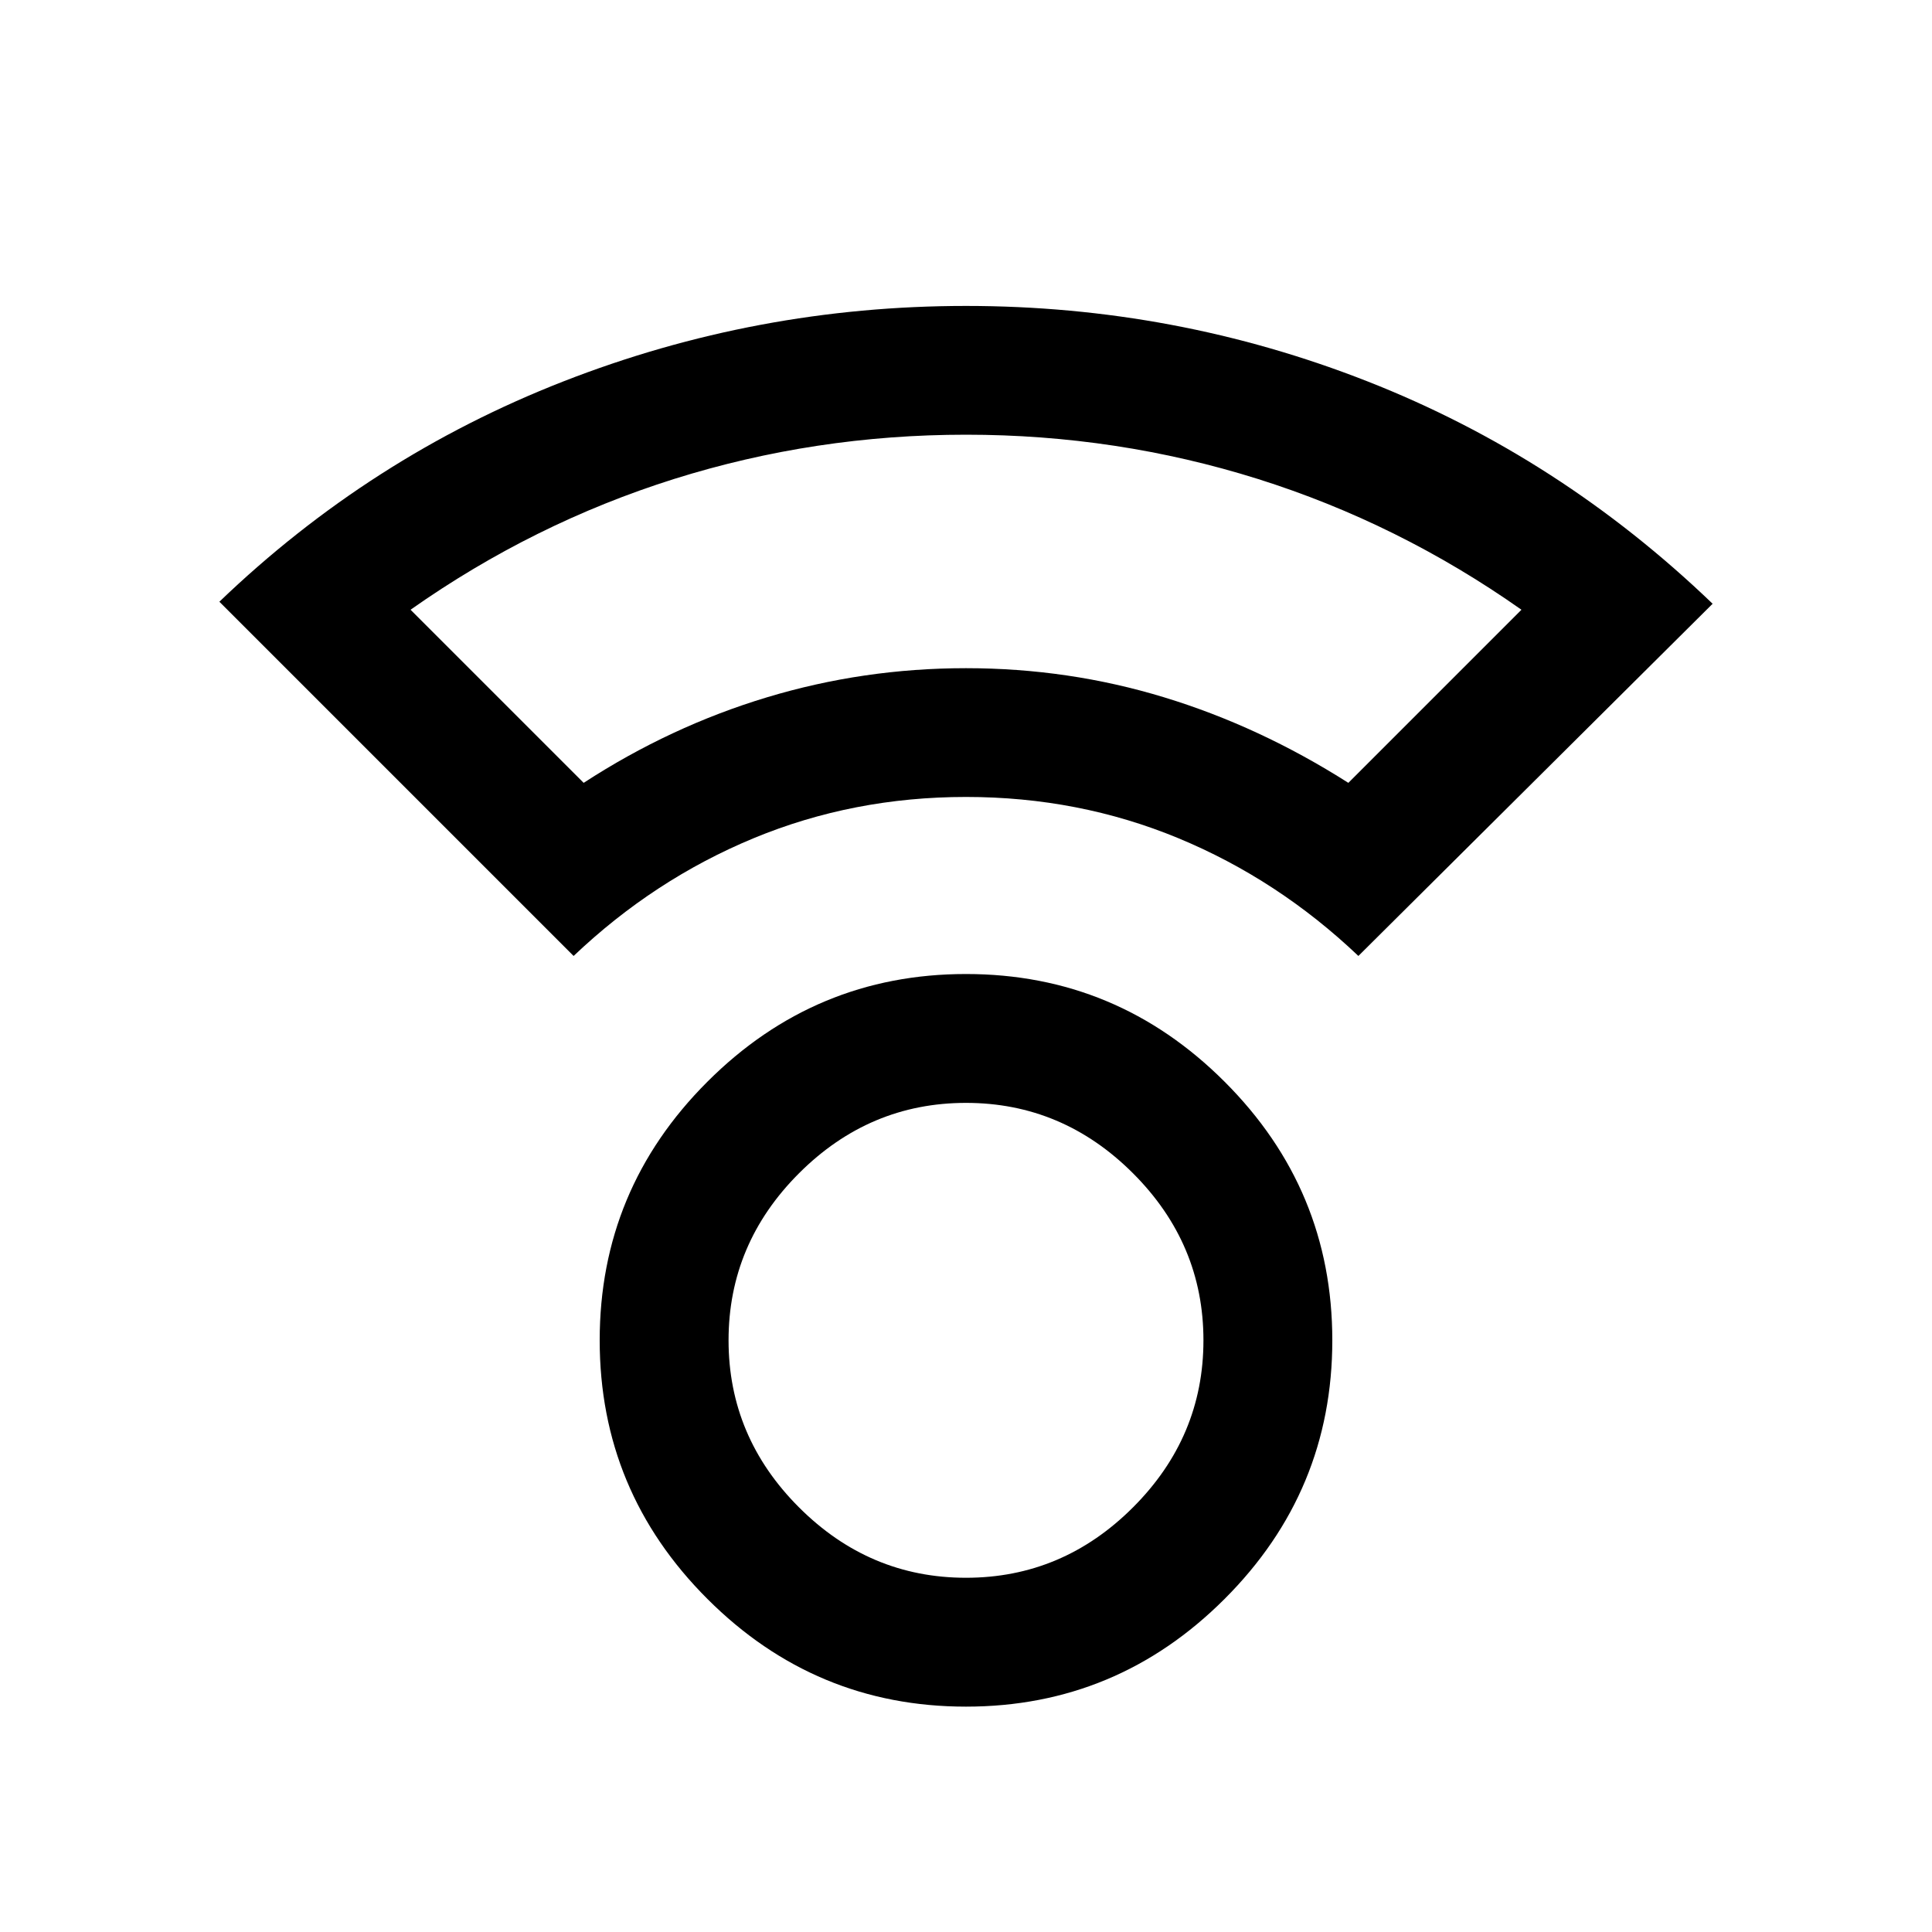 <svg xmlns="http://www.w3.org/2000/svg" viewBox="0 0 20 20"><path d="M10 17.667q-1.562 0-2.677-1.115-1.115-1.114-1.115-2.677t1.115-2.677Q8.438 10.083 10 10.083t2.677 1.115q1.115 1.114 1.115 2.677t-1.115 2.677Q11.562 17.667 10 17.667Zm0-1.334q1 0 1.729-.729.729-.729.729-1.729t-.729-1.729Q11 11.417 10 11.417t-1.729.729q-.729.729-.729 1.729t.729 1.729q.729.729 1.729.729ZM5.938 9.896 2.271 6.229q1.562-1.5 3.562-2.281 2-.781 4.167-.781t4.156.781q1.99.781 3.573 2.302l-3.667 3.646q-.833-.792-1.864-1.219Q11.167 8.25 10 8.25t-2.198.427q-1.031.427-1.864 1.219Zm.104-1.792q.896-.583 1.896-.885 1-.302 2.062-.302 1.062 0 2.052.302t1.906.885l1.792-1.792q-1.271-.895-2.729-1.354Q11.562 4.5 10 4.5q-1.562 0-3.021.458-1.458.459-2.729 1.354ZM10 6.917Zm0 6.958Z"/></svg>
